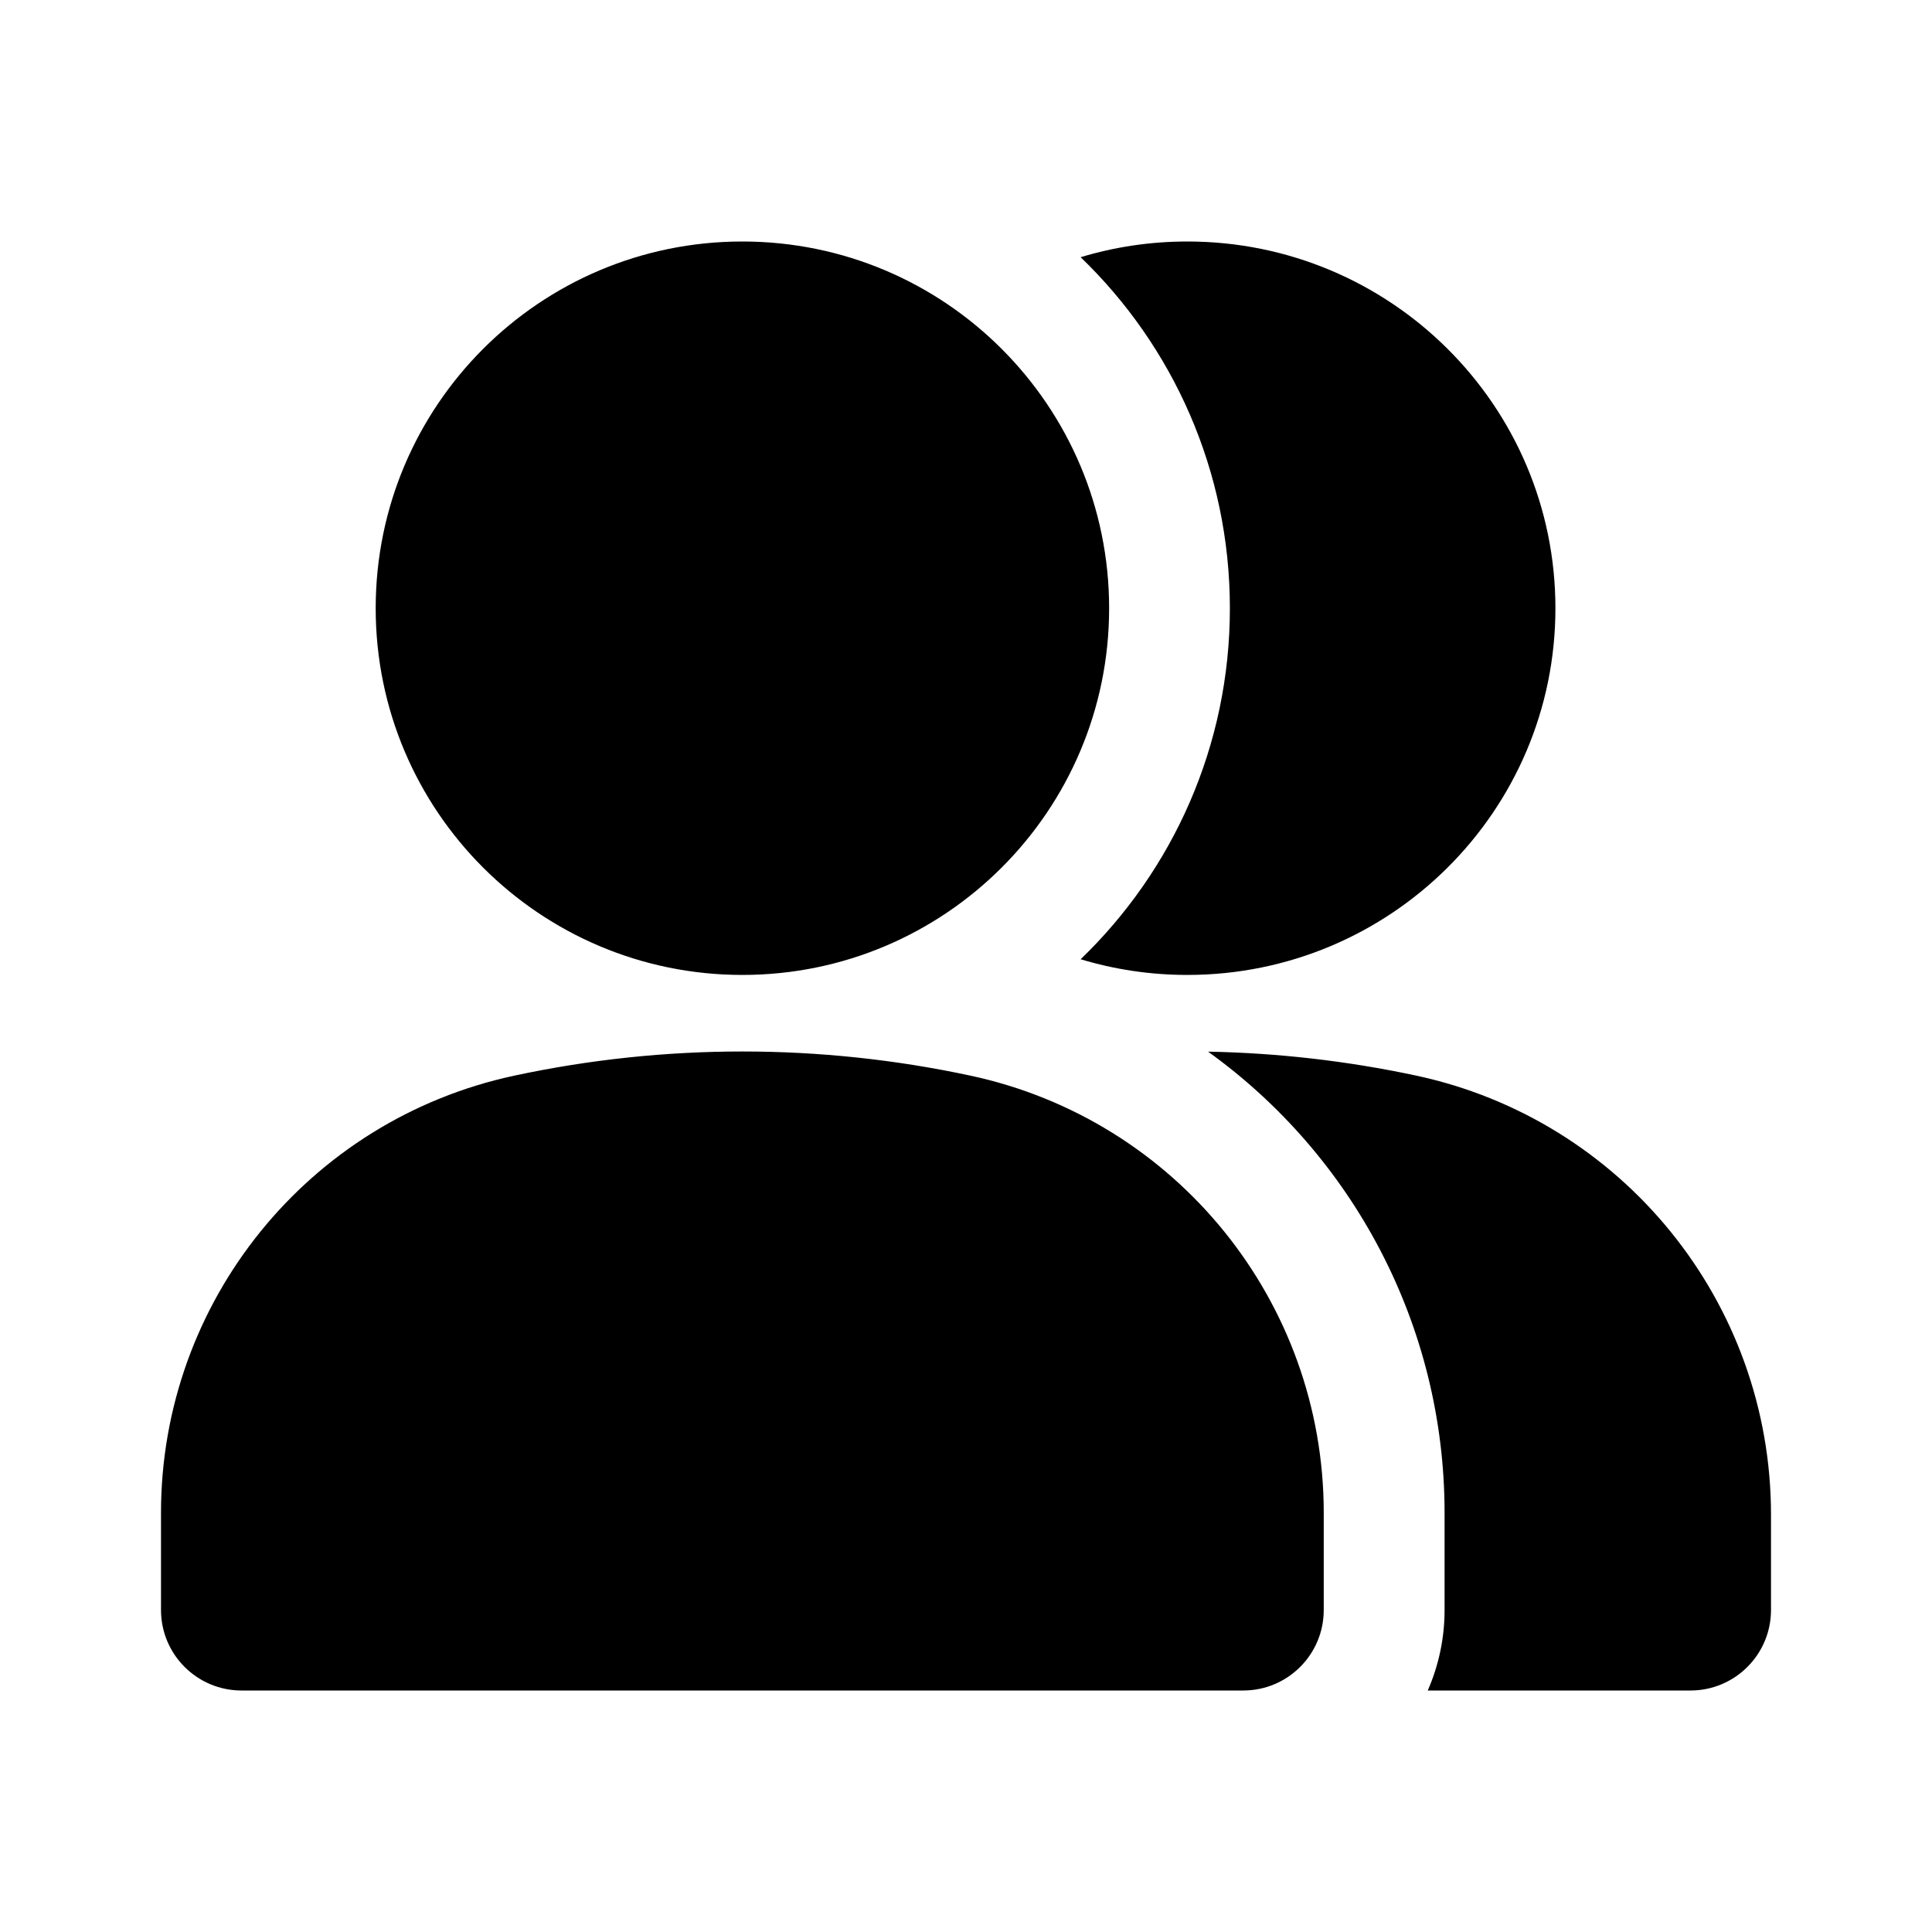 <svg width="1em" height="1em" viewBox="0 0 24 24" fill="none" xmlns="http://www.w3.org/2000/svg">
<path fill="currentColor" fill-rule="evenodd" clip-rule="evenodd" d="M4.667 7.556C4.667 5.04 6.706 3 9.222 3C11.738 3 13.778 5.04 13.778 7.556C13.778 10.072 11.738 12.111 9.222 12.111C6.706 12.111 4.667 10.072 4.667 7.556ZM6.389 13.362C8.257 12.962 10.188 12.962 12.055 13.362C14.615 13.911 16.444 16.173 16.444 18.792V20C16.444 20.552 15.997 21 15.444 21H3C2.448 21 2 20.552 2 20V18.792C2 16.173 3.829 13.911 6.389 13.362ZM21 21H17.736C17.87 20.694 17.945 20.356 17.945 20V18.792C17.945 16.464 16.806 14.357 15.007 13.064C15.872 13.08 16.735 13.179 17.585 13.36C20.16 13.909 22 16.183 22 18.816V20C22 20.552 21.552 21 21 21ZM14.75 12.111C14.289 12.111 13.844 12.043 13.424 11.916C14.567 10.815 15.278 9.268 15.278 7.556C15.278 5.843 14.567 4.296 13.424 3.195C13.844 3.068 14.289 3 14.75 3C17.271 3 19.322 5.035 19.322 7.556C19.322 10.076 17.271 12.111 14.75 12.111Z" />
</svg>
